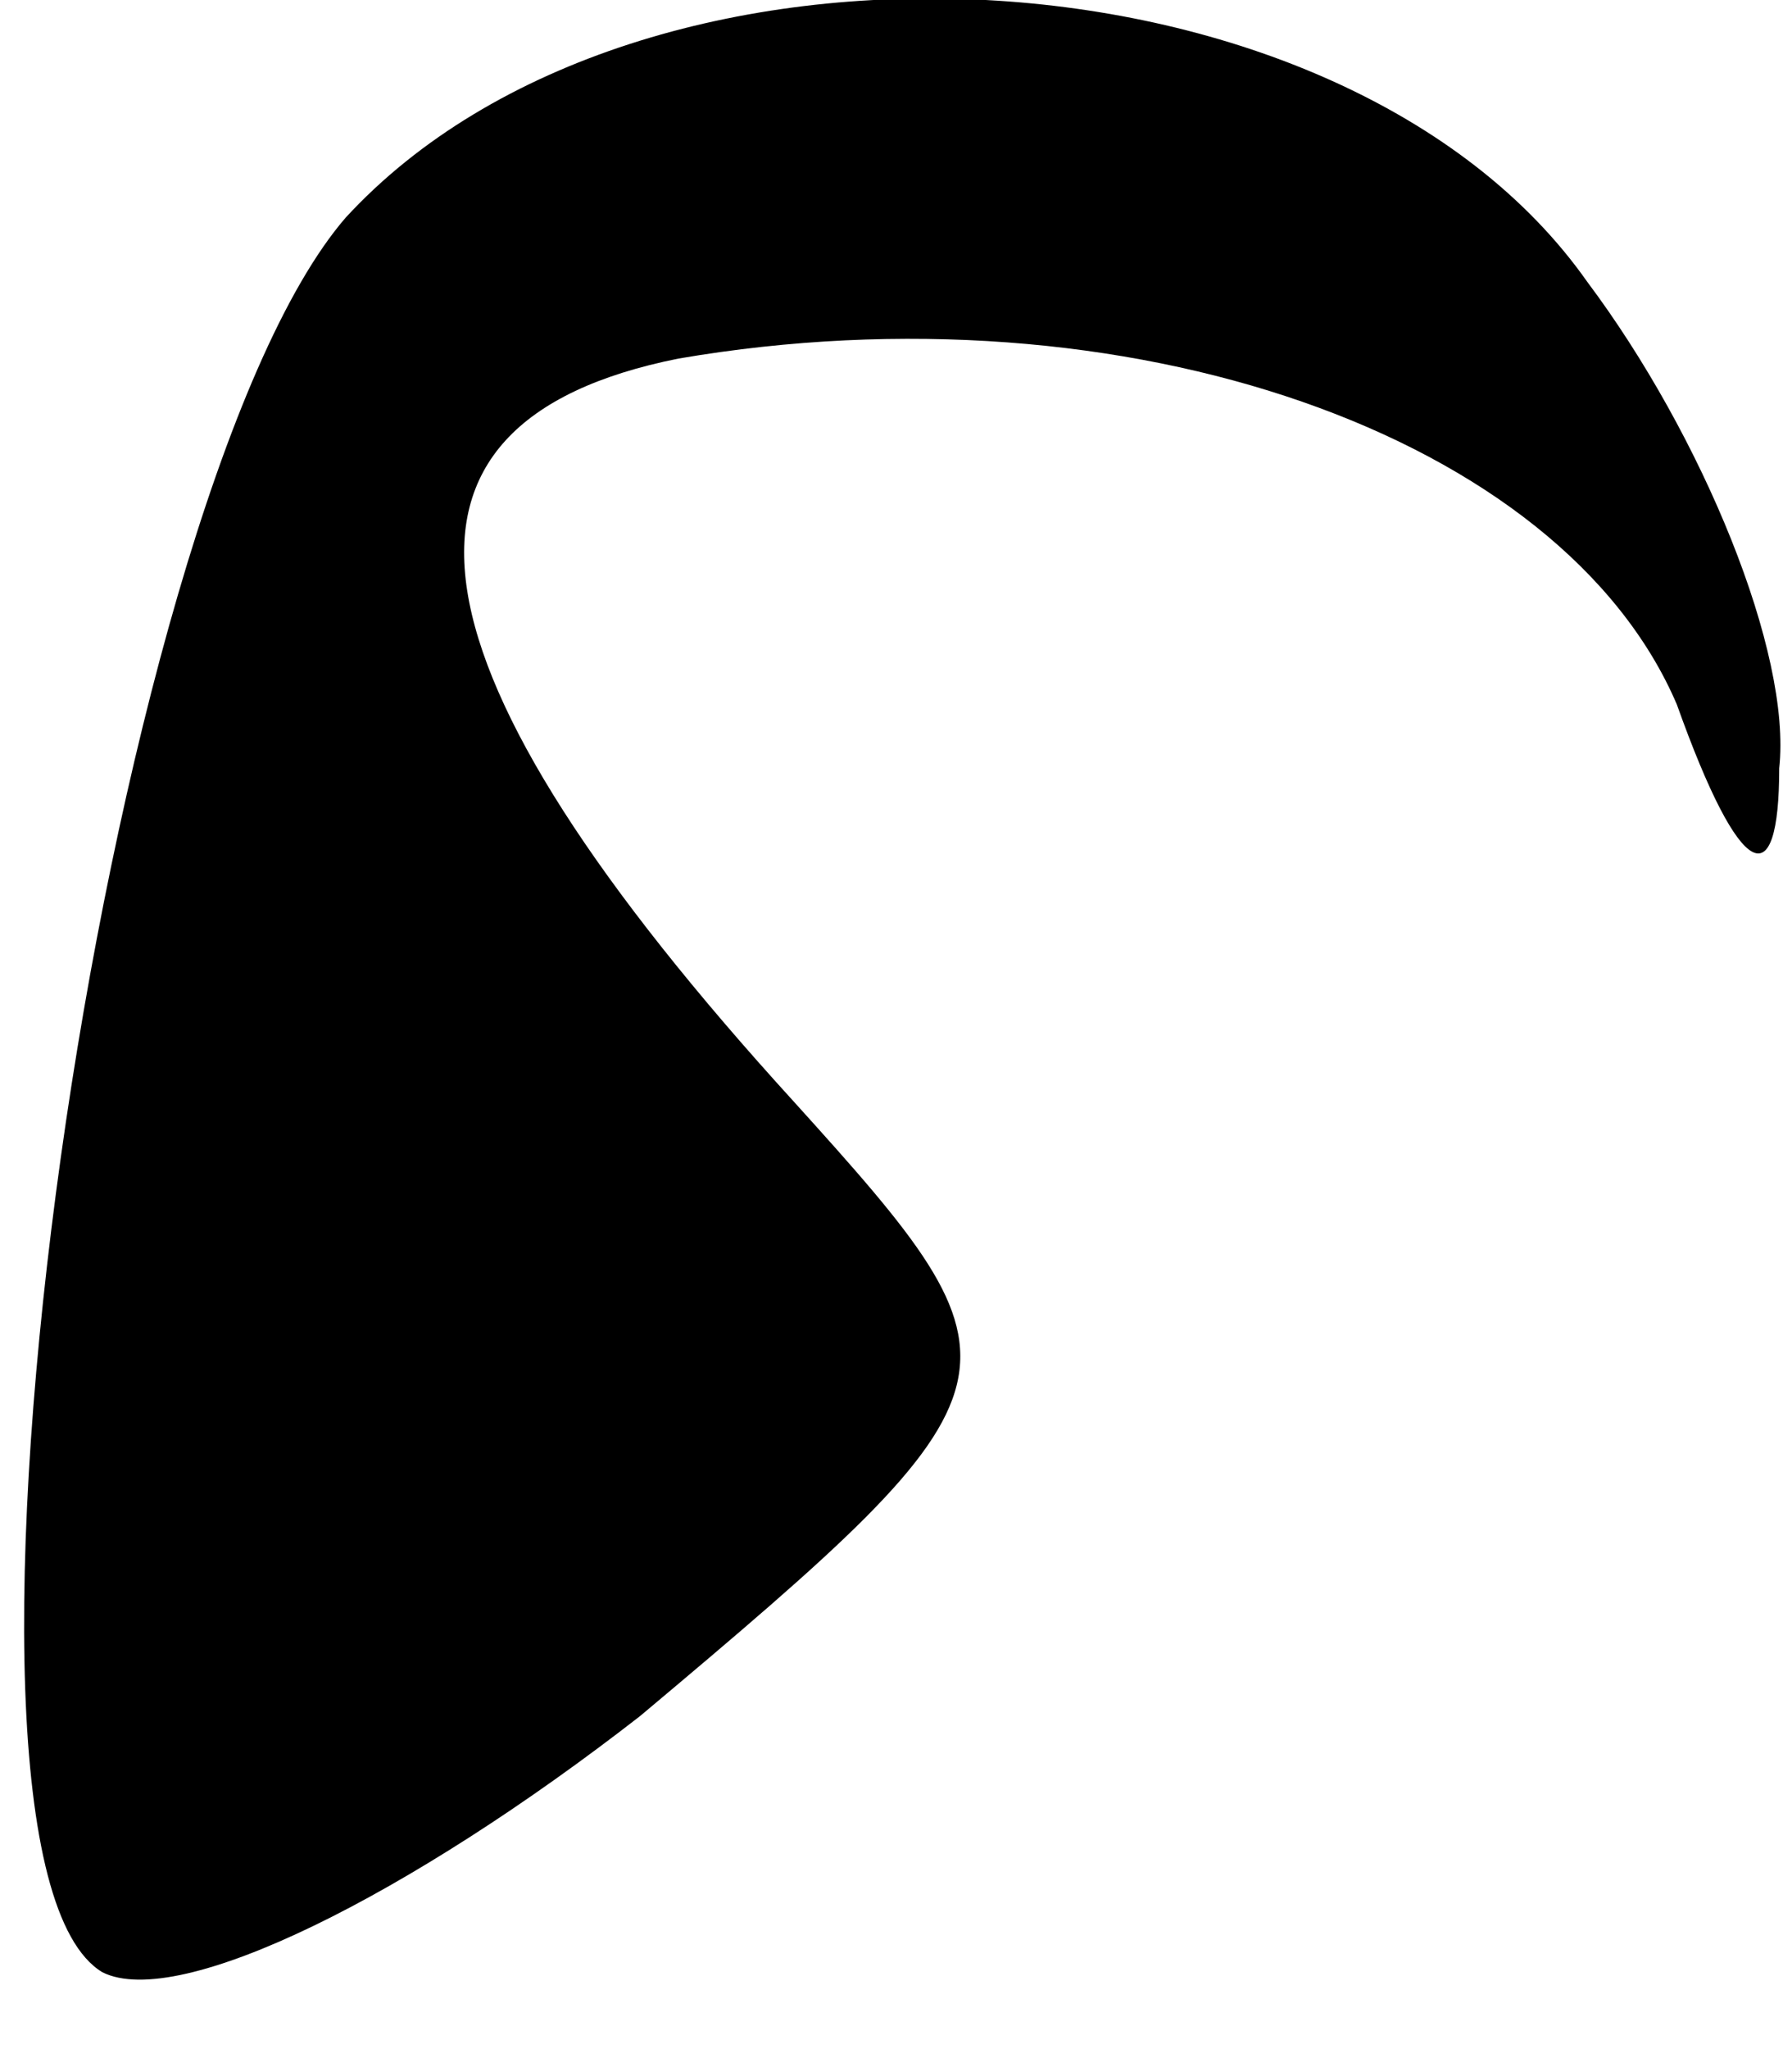 <?xml version="1.0" standalone="no"?>
<!DOCTYPE svg PUBLIC "-//W3C//DTD SVG 20010904//EN"
 "http://www.w3.org/TR/2001/REC-SVG-20010904/DTD/svg10.dtd">
<svg version="1.0" xmlns="http://www.w3.org/2000/svg"
 width="14pt" height="16pt" viewBox="0 0 14 16"
 preserveAspectRatio="xMidYMid meet">
<g transform="translate(0,16) scale(0.1,-0.1)"
fill="#000000" stroke="none">
<path fill="#000000" stroke="none" d="M27 143 c-19 -22 -34 -128 -19 -137 6
-3 24 6 42 20 31 26 31 27 12 48 -31 34 -34 53 -9 58 35 6 69 -6 78 -27 5 -14
8 -15 8 -5 1 9 -6 26 -15 38 -19 27 -74 30 -97 5z"/>
</g>
</svg>
